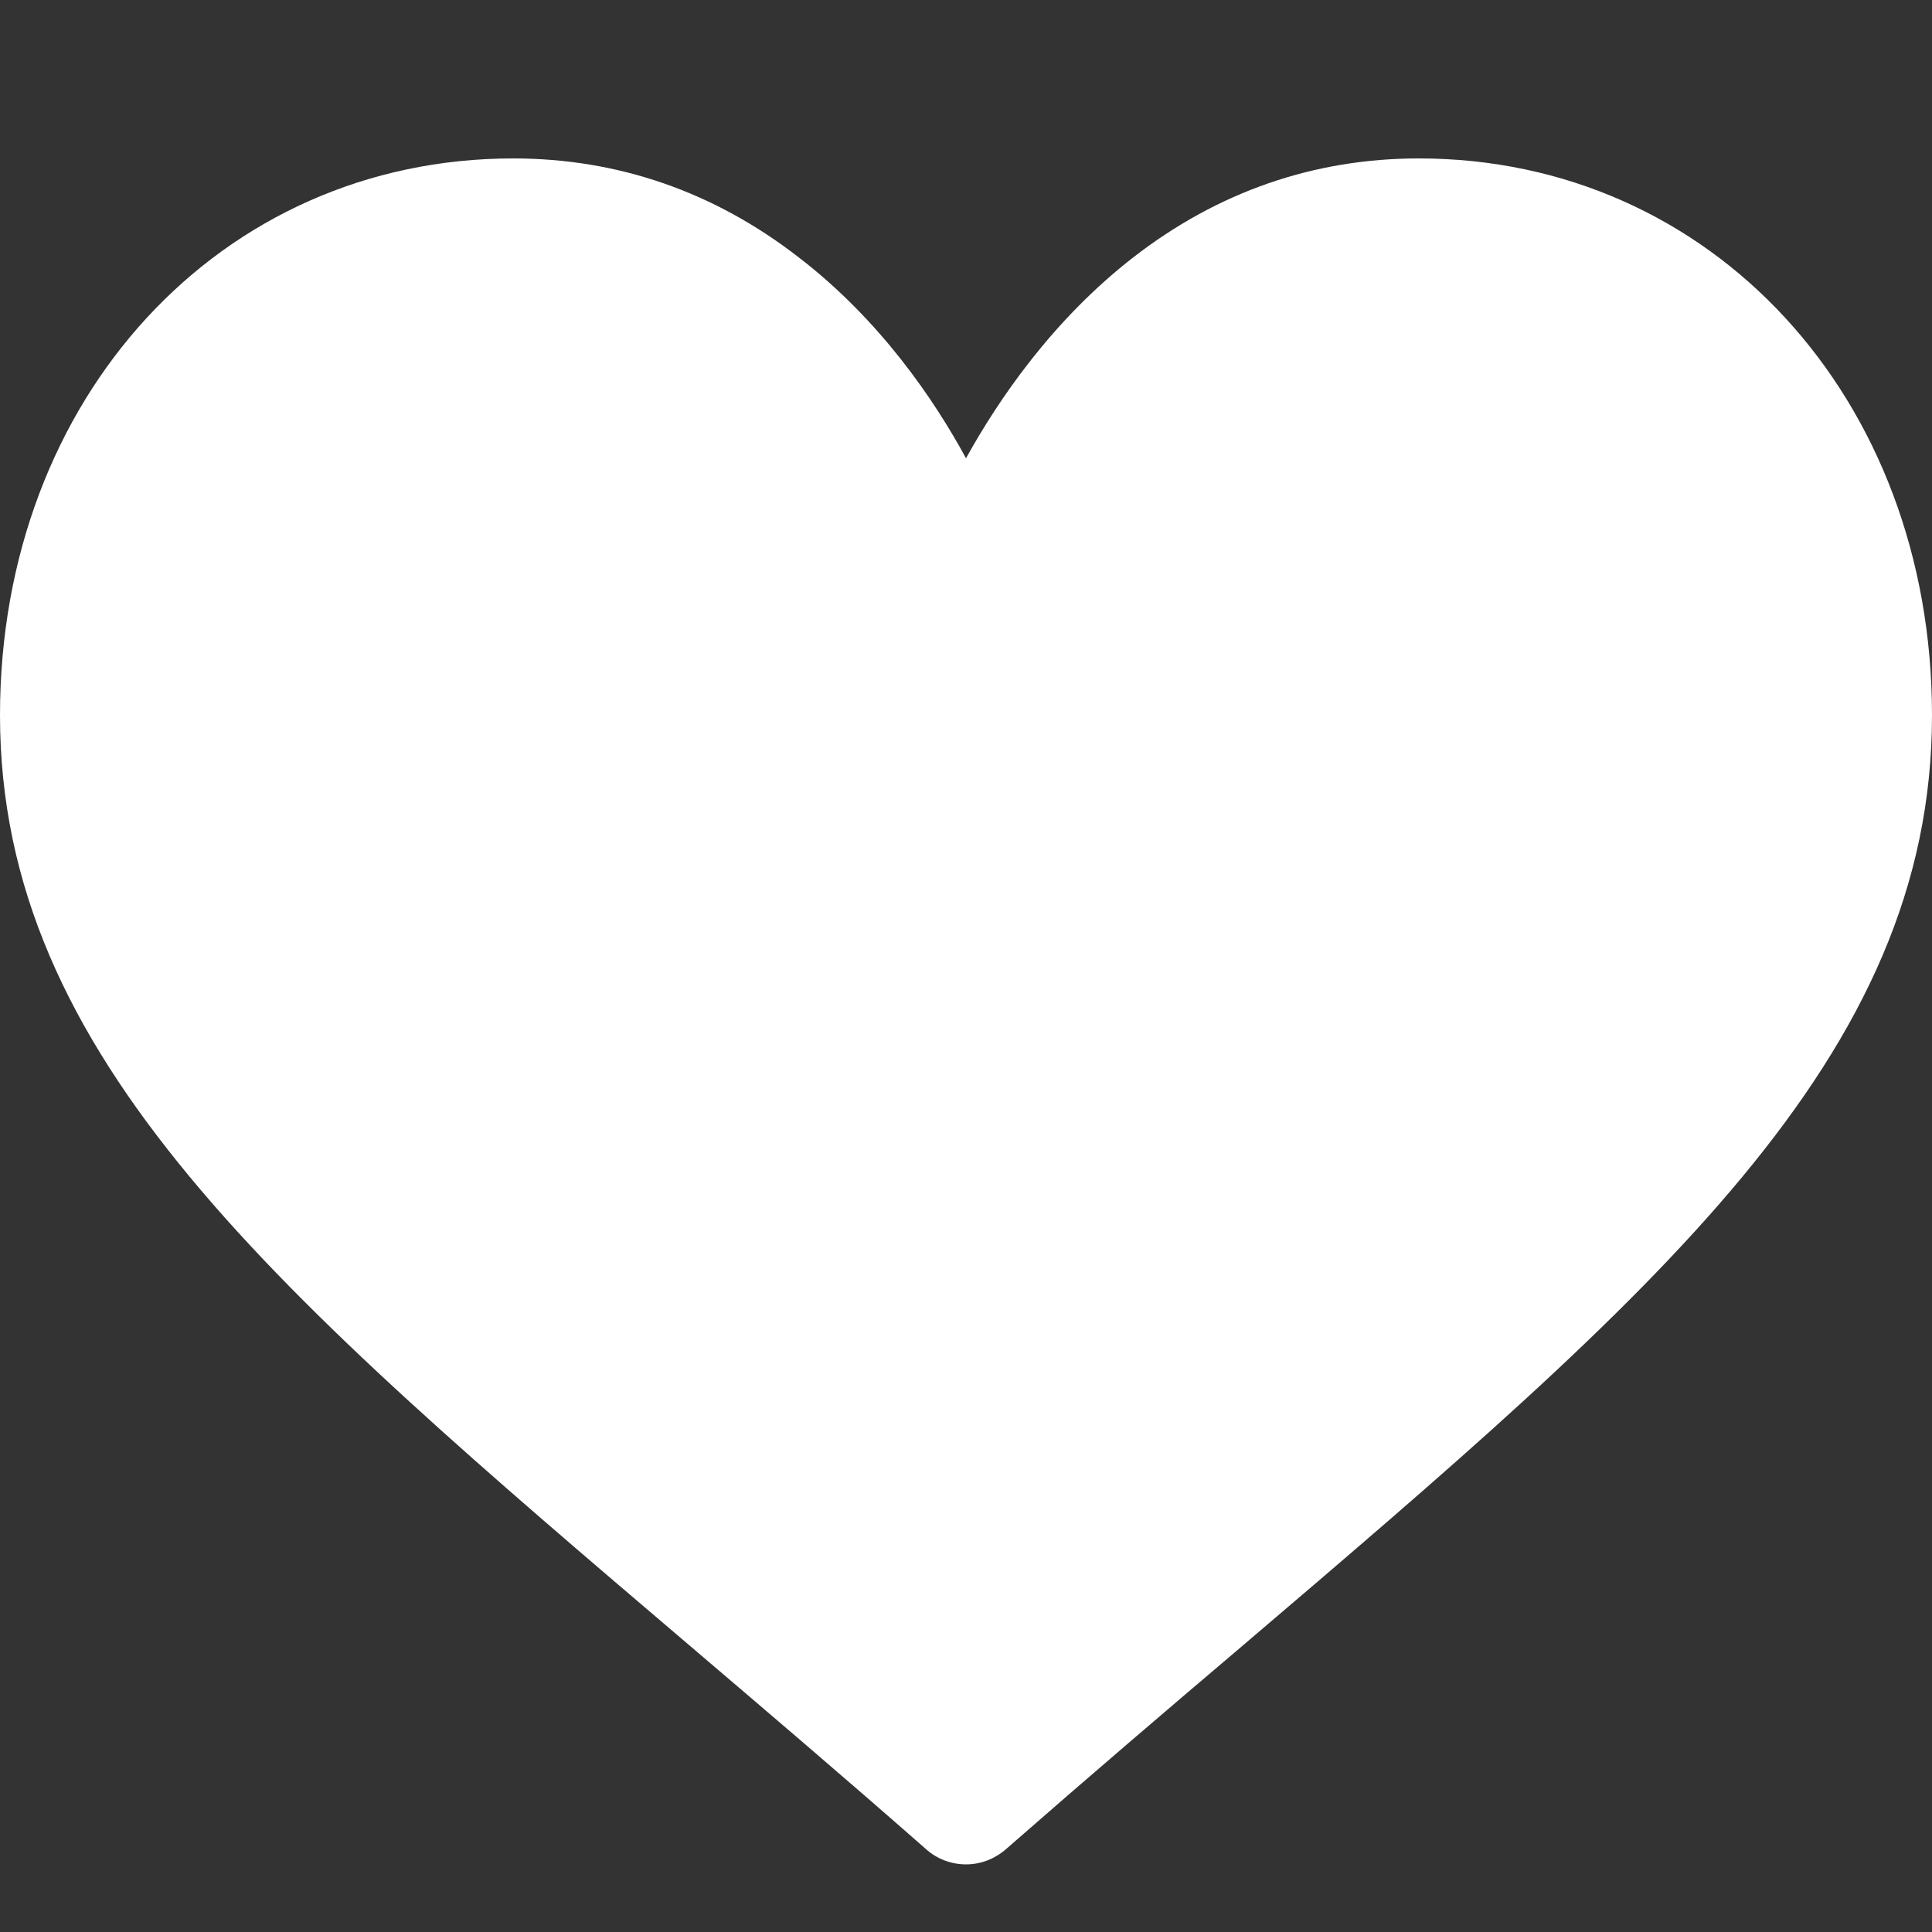 <?xml version="1.0" encoding="utf-8"?>
<!-- Generator: Adobe Illustrator 24.2.1, SVG Export Plug-In . SVG Version: 6.00 Build 0)  -->
<svg version="1.1" id="Capa_1" xmlns="http://www.w3.org/2000/svg" xmlns:xlink="http://www.w3.org/1999/xlink" x="0px" y="0px"
	 viewBox="0 0 500 500" style="enable-background:new 0 0 500 500;" xml:space="preserve">
<rect x="0" y="0" width="500" height="500" fill="#333333" stroke="none"/>
<style type="text/css">
	.st0{fill:#FFFFFF;}
</style>
<g>
	<g>
		<g>
			<path class="st0" d="M367.2,41c-27.1,0-52,8.6-73.9,25.6c-21,16.3-35,37-43.3,52c-8.2-15.1-22.2-35.8-43.3-52
				c-21.9-17-46.8-25.6-73.9-25.6C57.1,41,0,102.9,0,185.1c0,88.7,71.2,149.4,179.1,241.3c18.3,15.6,39.1,33.3,60.6,52.2
				c2.8,2.5,6.5,3.9,10.3,3.9s7.4-1.4,10.3-3.9c21.6-18.9,42.3-36.6,60.7-52.2C428.8,334.5,500,273.8,500,185.1
				C500,102.9,442.9,41,367.2,41z"/>
		</g>
	</g>
	<g>
	</g>
	<g>
	</g>
	<g>
	</g>
	<g>
	</g>
	<g>
	</g>
	<g>
	</g>
	<g>
	</g>
	<g>
	</g>
	<g>
	</g>
	<g>
	</g>
	<g>
	</g>
	<g>
	</g>
	<g>
	</g>
	<g>
	</g>
	<g>
	</g>
</g>
</svg>
